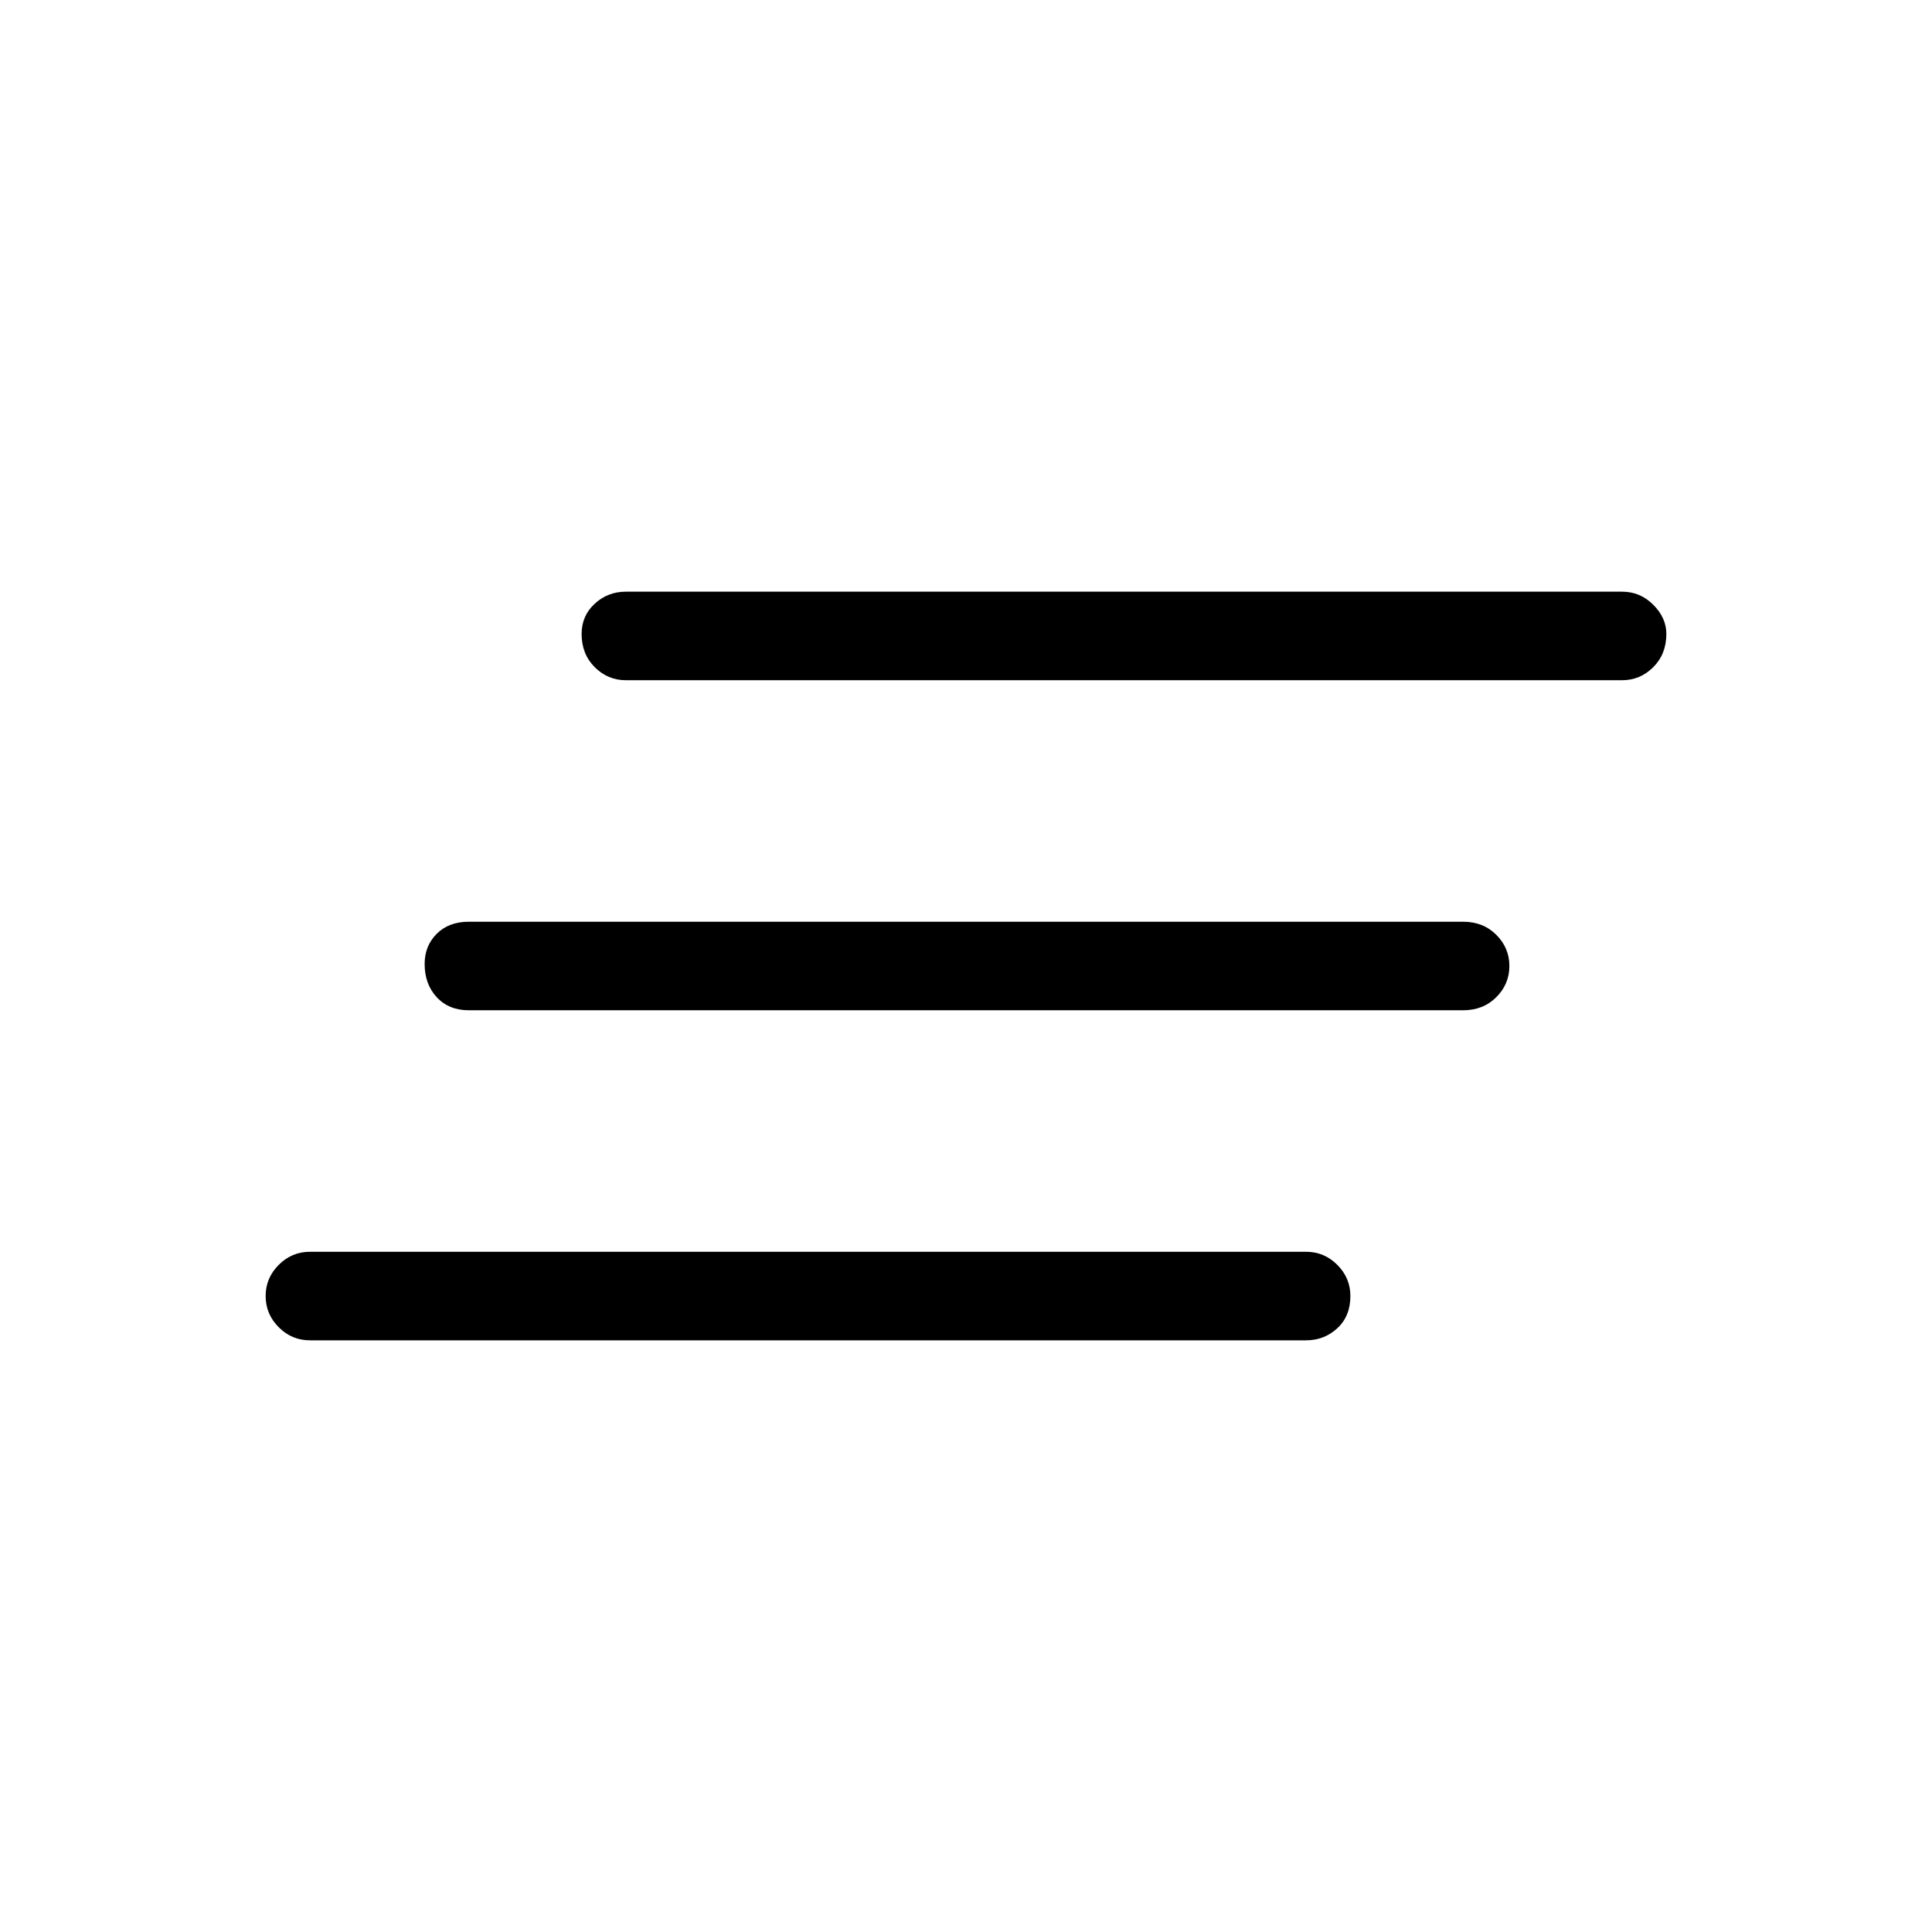 <svg xmlns="http://www.w3.org/2000/svg" height="48" width="48"><path d="M36.35 25.1H11.65Q11.15 25.1 10.85 24.775Q10.55 24.45 10.55 23.95Q10.55 23.5 10.85 23.2Q11.15 22.9 11.65 22.9H36.35Q36.85 22.9 37.175 23.225Q37.5 23.55 37.5 24Q37.5 24.45 37.175 24.775Q36.85 25.1 36.35 25.1ZM32.45 33.3H7.7Q7.25 33.3 6.925 32.975Q6.6 32.65 6.6 32.2Q6.6 31.75 6.925 31.425Q7.25 31.1 7.7 31.1H32.45Q32.9 31.1 33.225 31.425Q33.55 31.75 33.55 32.2Q33.55 32.7 33.225 33Q32.9 33.3 32.45 33.3ZM40.3 16.9H15.55Q15.1 16.9 14.775 16.575Q14.45 16.25 14.45 15.75Q14.45 15.3 14.775 15Q15.1 14.7 15.55 14.7H40.3Q40.75 14.7 41.075 15.025Q41.4 15.35 41.4 15.75Q41.4 16.25 41.075 16.575Q40.75 16.9 40.3 16.9Z"/></svg>